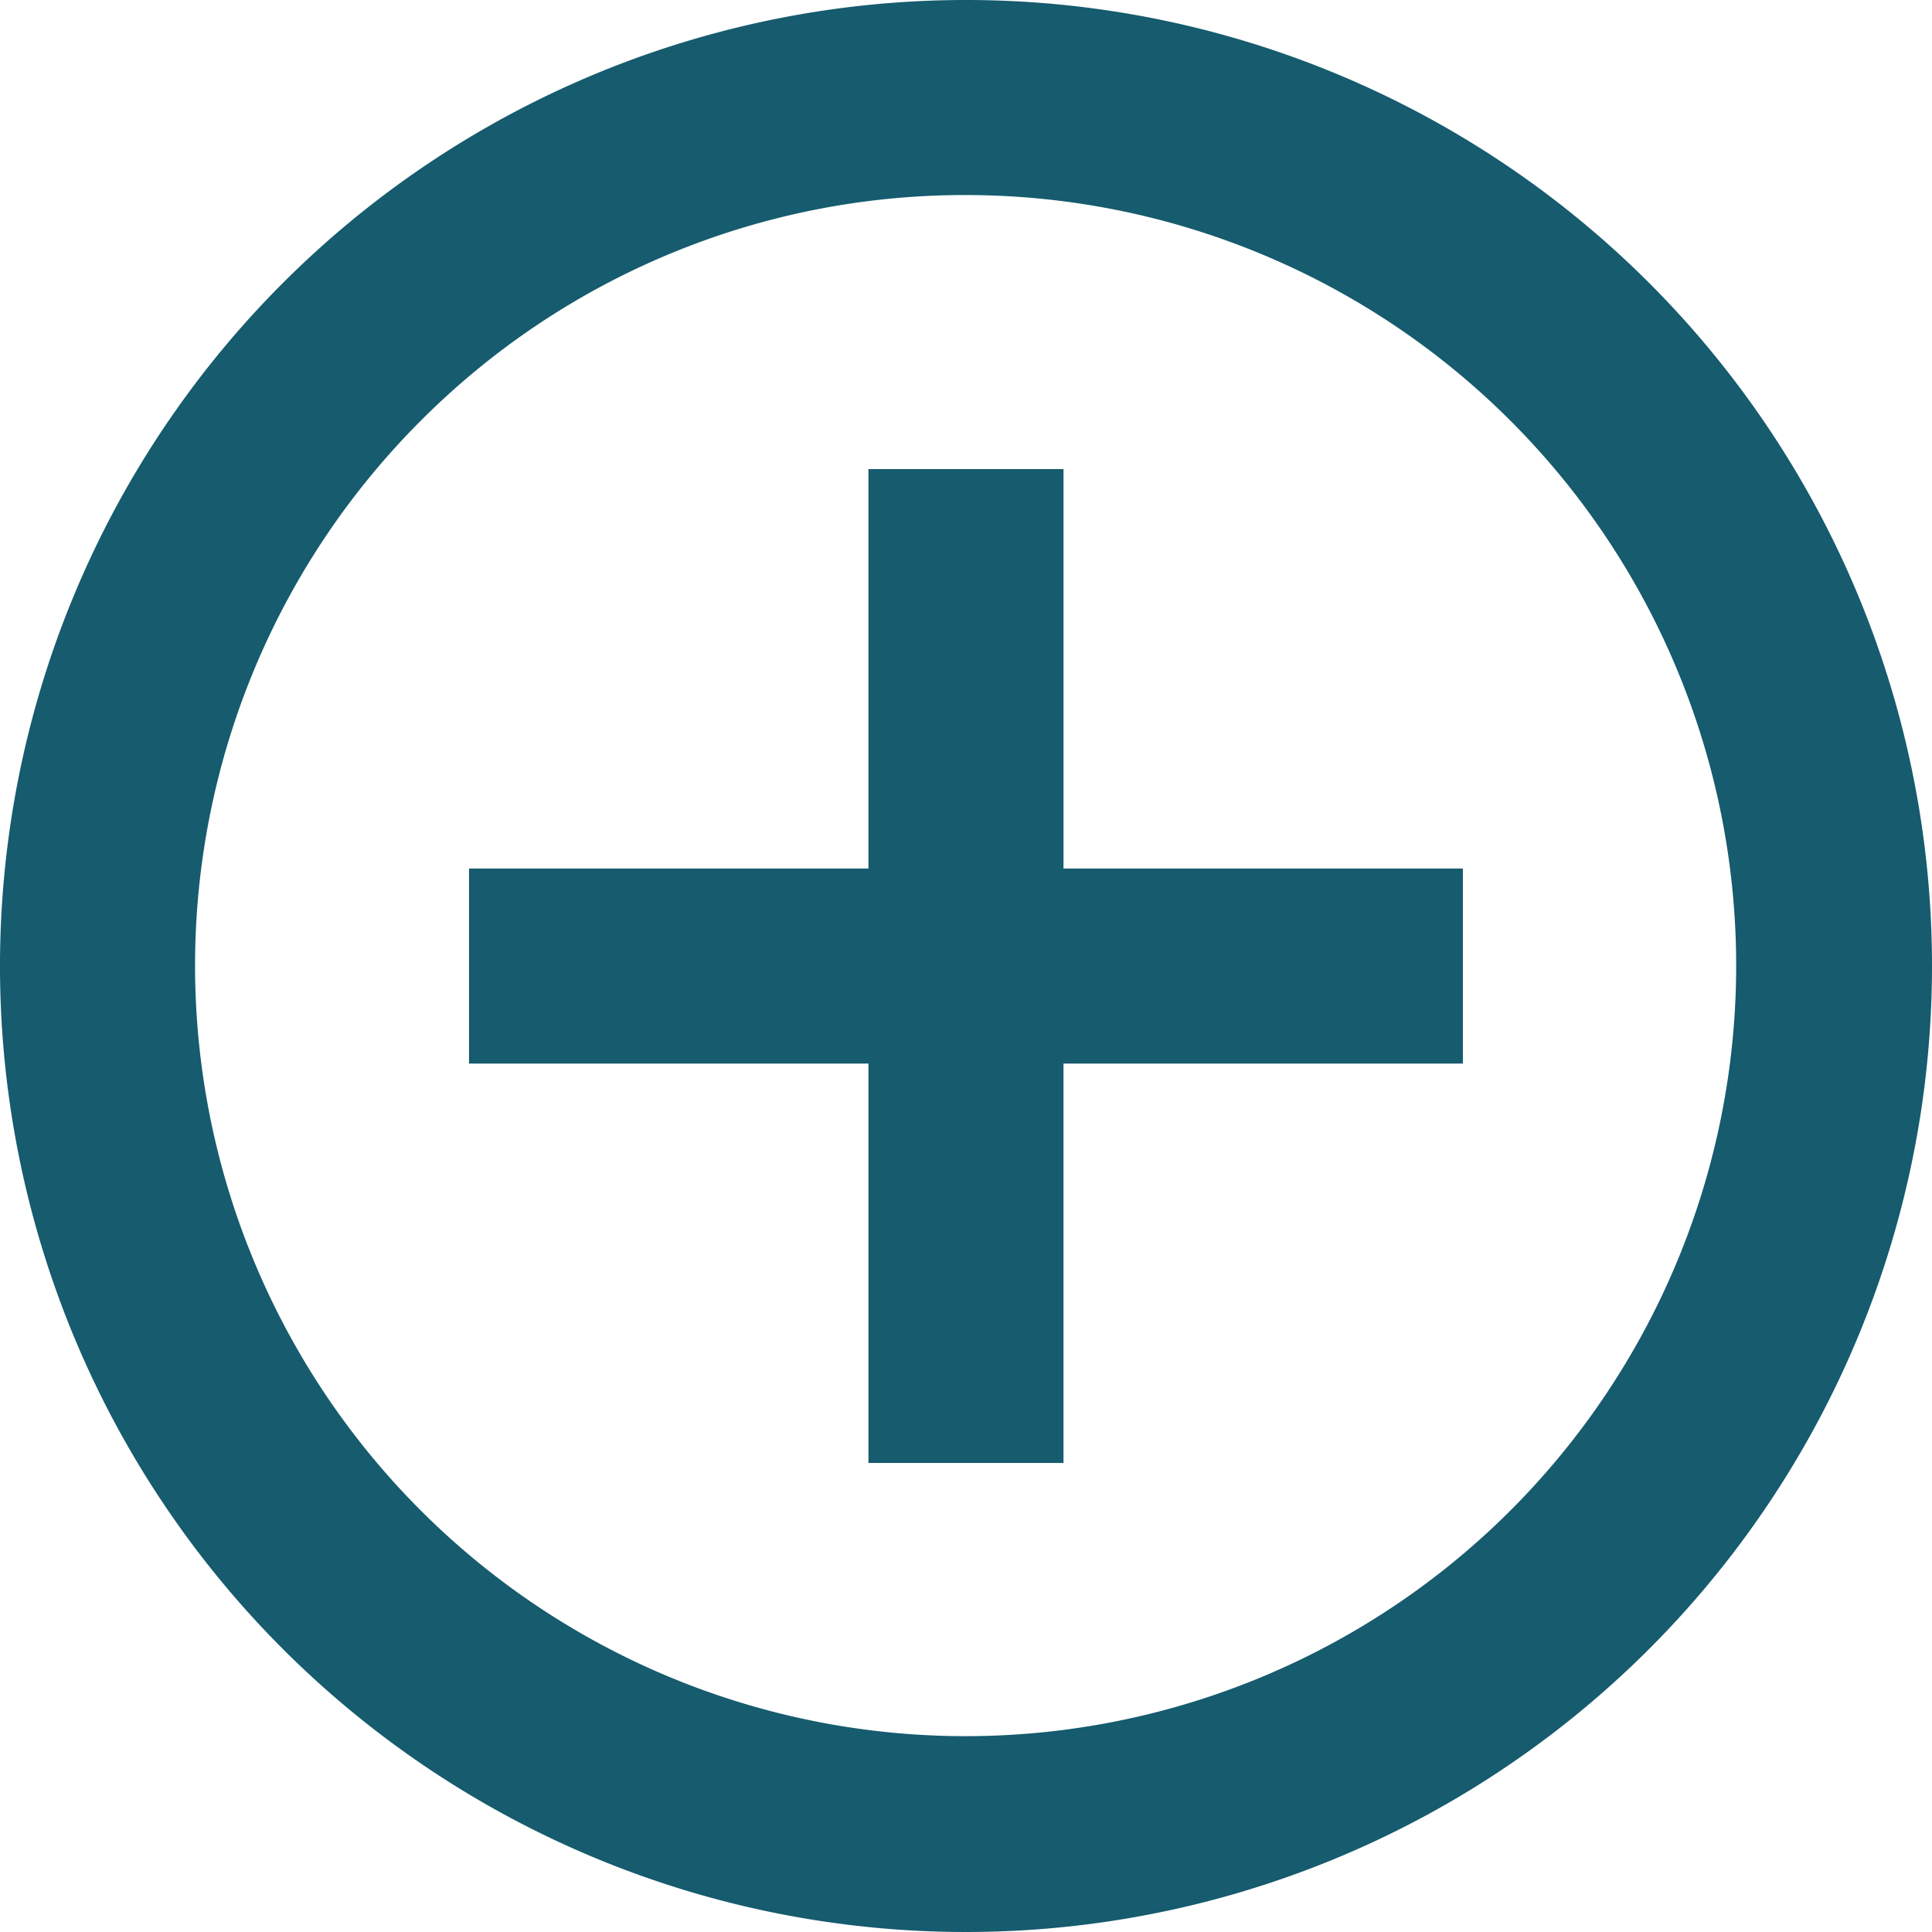 <svg xmlns="http://www.w3.org/2000/svg" width="29.25" height="29.25" viewBox="0 0 29.25 29.25">
  <g id="md-add-circle-outline" transform="translate(-3.375 -3.375)">
    <path id="Pfad_85" data-name="Pfad 85" d="M25.523,19.477H19.476v6.047H16.523V19.477H10.476V16.524h6.047V10.477h2.953v6.047h6.047v2.953Z" fill="#165b6e"/>
    <path id="Pfad_86" data-name="Pfad 86" d="M18,6.328A11.666,11.666,0,1,1,9.745,9.745,11.623,11.623,0,0,1,18,6.328m0-2.953A14.625,14.625,0,1,0,32.625,18,14.623,14.623,0,0,0,18,3.375Z" fill="#165b6e"/>
  </g>
</svg>
